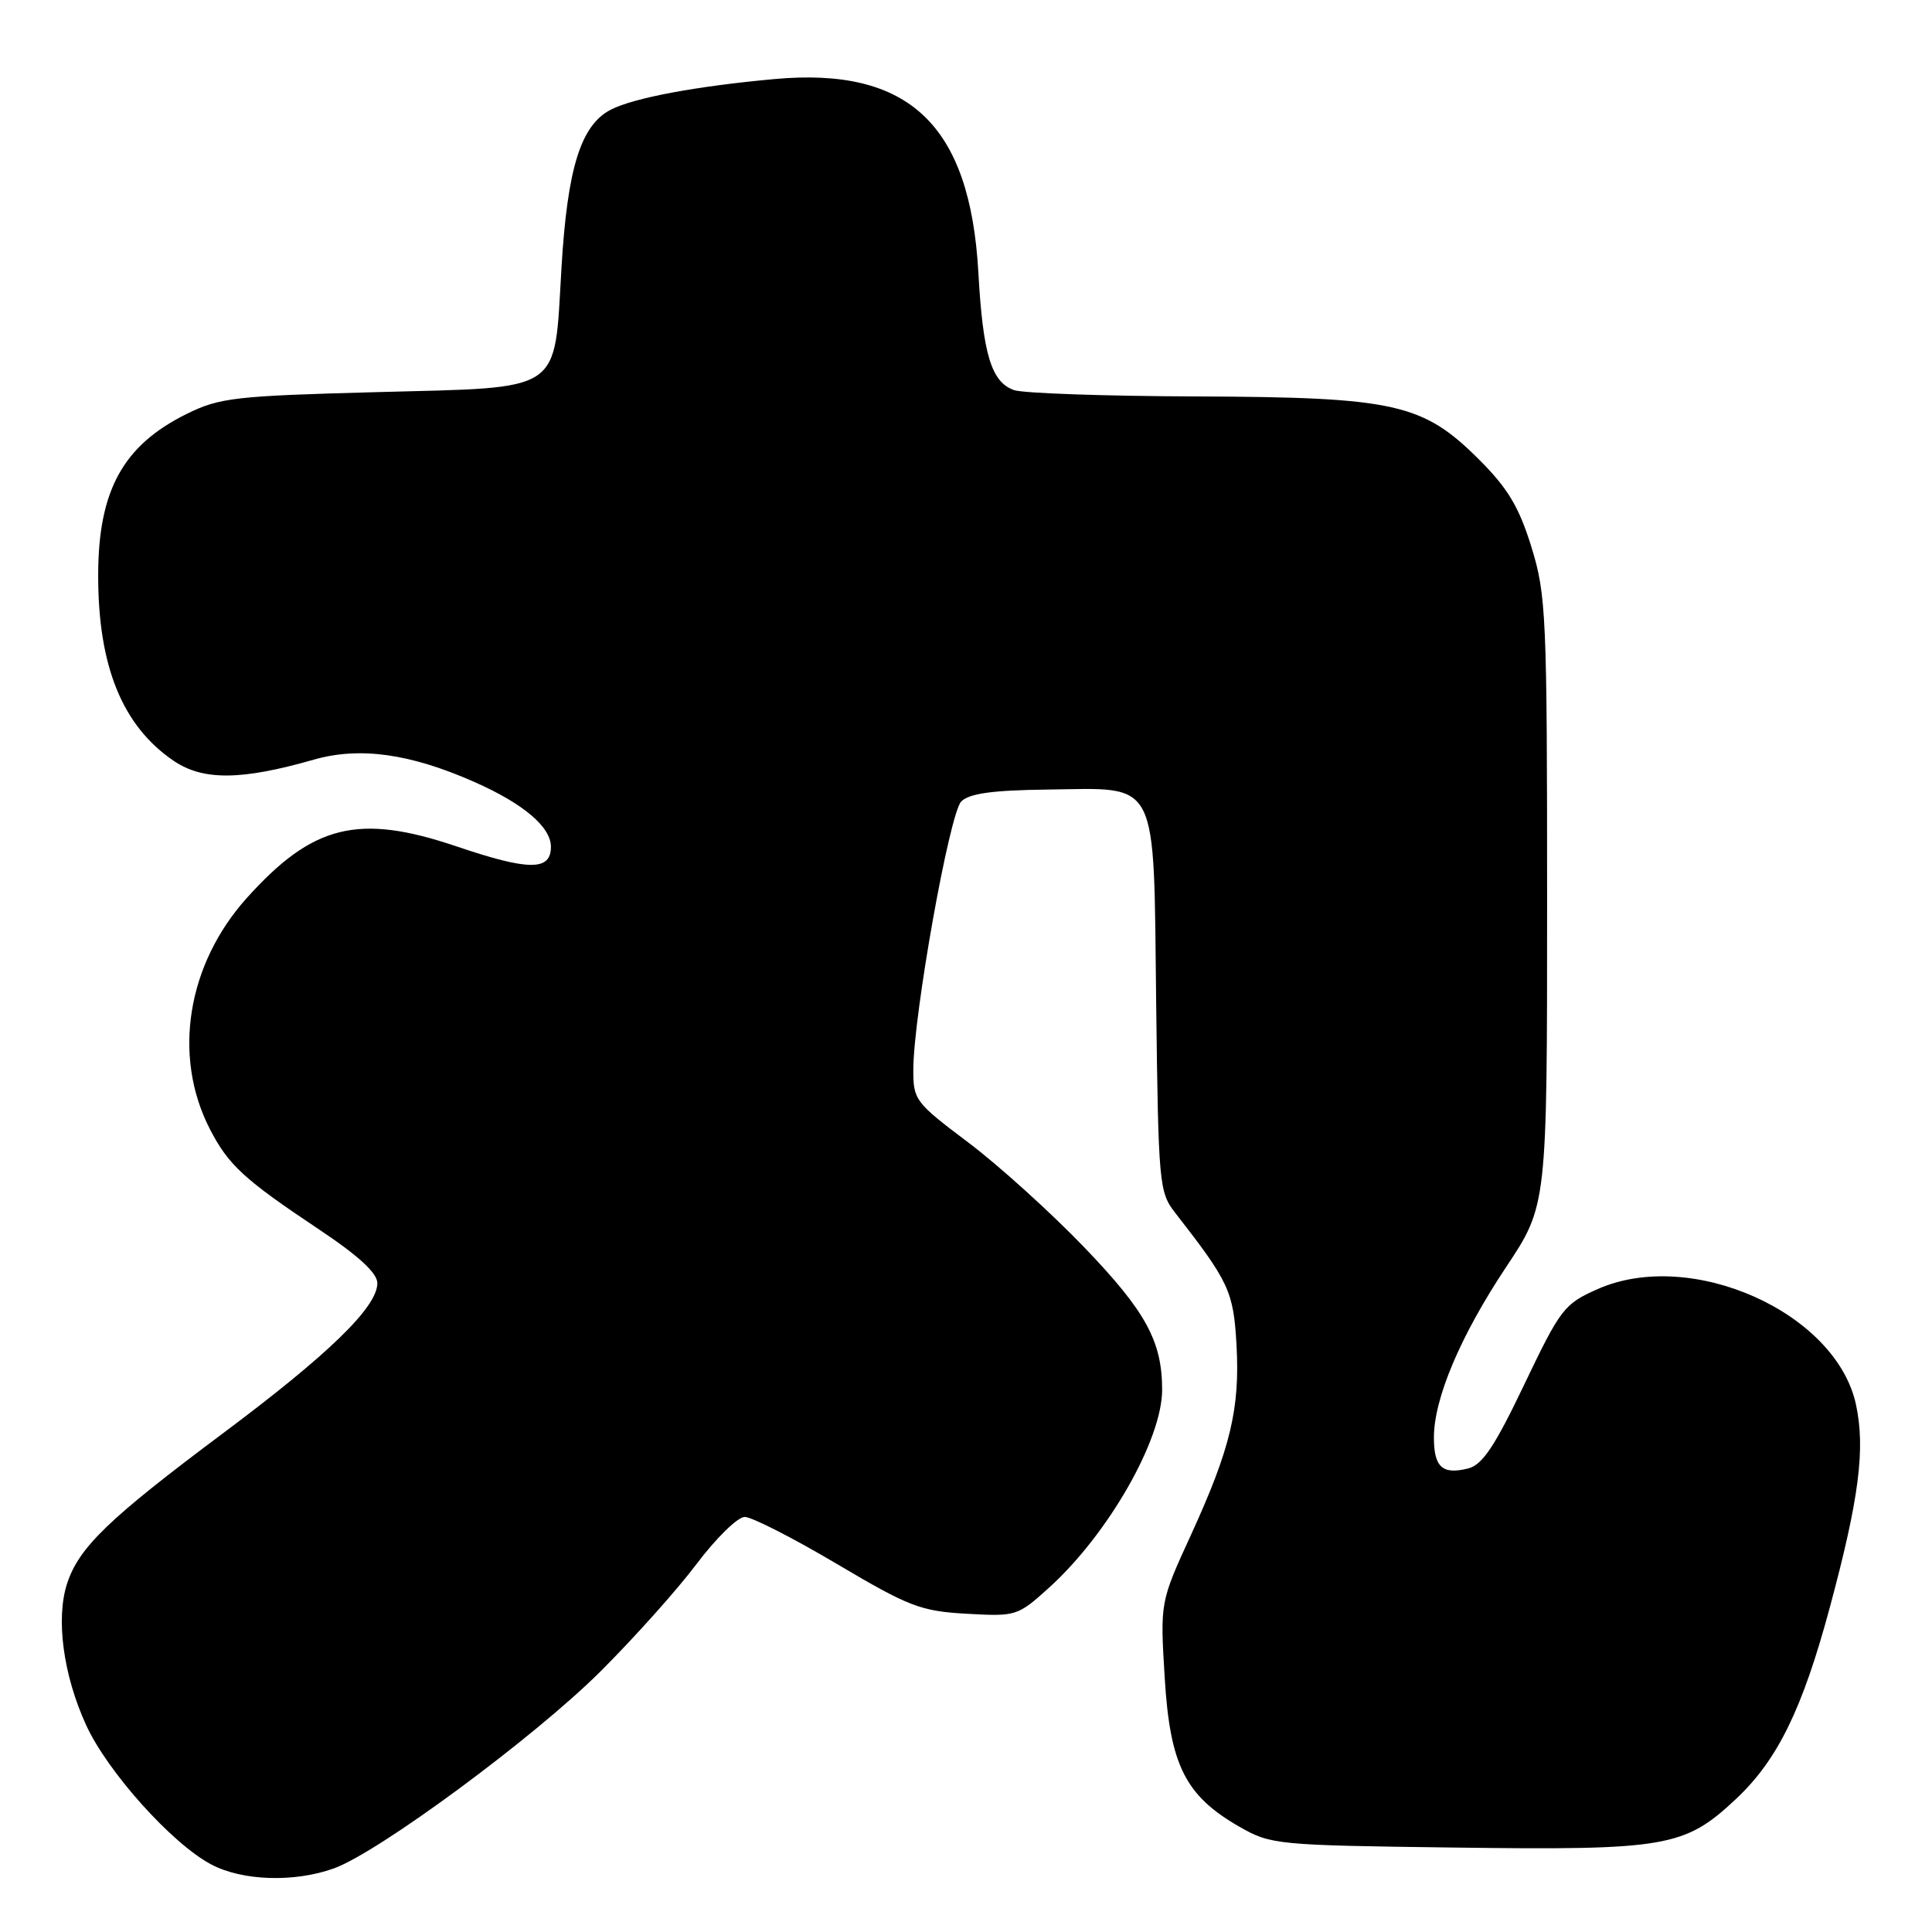 <?xml version="1.0" encoding="UTF-8" standalone="no"?>
<!DOCTYPE svg PUBLIC "-//W3C//DTD SVG 1.1//EN" "http://www.w3.org/Graphics/SVG/1.1/DTD/svg11.dtd" >
<svg xmlns="http://www.w3.org/2000/svg" xmlns:xlink="http://www.w3.org/1999/xlink" version="1.1" viewBox="0 0 256 256">
 <g >
 <path fill="currentColor"
d=" M 44.22 247.58 C 50.13 245.47 70.75 230.25 79.54 221.50 C 83.96 217.10 89.70 210.69 92.29 207.25 C 94.88 203.81 97.75 201.00 98.68 201.00 C 99.61 201.00 105.10 203.80 110.89 207.23 C 120.48 212.91 122.00 213.49 128.09 213.83 C 134.63 214.20 134.84 214.14 138.99 210.39 C 146.84 203.29 154.01 190.75 153.99 184.12 C 153.98 177.72 151.82 173.77 143.73 165.34 C 139.27 160.69 132.33 154.42 128.31 151.39 C 121.25 146.08 121.00 145.74 121.02 141.69 C 121.06 134.35 125.82 107.75 127.37 106.20 C 128.44 105.13 131.52 104.71 138.81 104.62 C 153.73 104.44 152.84 102.68 153.20 133.04 C 153.49 156.86 153.59 157.97 155.70 160.68 C 162.86 169.86 163.44 171.11 163.84 178.15 C 164.32 186.64 163.05 191.95 157.80 203.40 C 153.72 212.30 153.72 212.30 154.33 222.30 C 155.03 233.91 157.06 237.95 164.26 242.07 C 168.38 244.43 169.20 244.51 192.66 244.81 C 220.79 245.18 223.20 244.77 229.99 238.41 C 235.52 233.24 238.83 226.49 242.47 212.95 C 246.33 198.61 247.19 191.98 245.93 186.13 C 243.32 173.92 224.11 165.32 211.70 170.81 C 207.26 172.77 206.78 173.40 201.99 183.42 C 198.06 191.66 196.42 194.11 194.53 194.58 C 191.13 195.43 190.00 194.41 190.00 190.48 C 190.00 185.30 193.52 176.99 199.55 167.92 C 205.00 159.74 205.00 159.74 205.00 119.47 C 205.00 81.52 204.88 78.82 202.92 72.48 C 201.29 67.20 199.80 64.71 196.04 60.95 C 188.54 53.45 184.90 52.63 158.50 52.53 C 146.40 52.49 135.54 52.11 134.36 51.69 C 131.36 50.63 130.24 46.95 129.64 36.13 C 128.54 16.51 120.45 8.84 102.58 10.48 C 92.18 11.43 83.94 12.98 80.92 14.54 C 76.96 16.59 75.18 22.28 74.40 35.48 C 73.39 52.30 74.89 51.29 49.87 51.96 C 31.18 52.46 29.11 52.69 24.77 54.83 C 16.31 59.00 13.02 64.98 13.01 76.20 C 12.99 88.28 16.21 96.19 23.02 100.82 C 26.91 103.45 31.97 103.41 41.57 100.66 C 47.65 98.92 54.33 99.84 62.87 103.62 C 69.37 106.50 73.00 109.57 73.00 112.21 C 73.00 115.41 70.08 115.40 60.49 112.15 C 47.51 107.76 41.46 109.25 32.71 118.98 C 24.79 127.79 22.84 139.91 27.79 149.57 C 30.25 154.36 32.30 156.26 42.25 162.89 C 47.54 166.42 50.00 168.69 50.00 170.03 C 50.00 173.19 43.57 179.44 29.57 189.90 C 14.42 201.22 10.48 205.01 8.90 209.80 C 7.37 214.45 8.37 221.94 11.41 228.58 C 14.25 234.78 22.80 244.31 27.99 247.05 C 32.11 249.23 38.97 249.46 44.22 247.58 Z "/>
</g>
</svg>